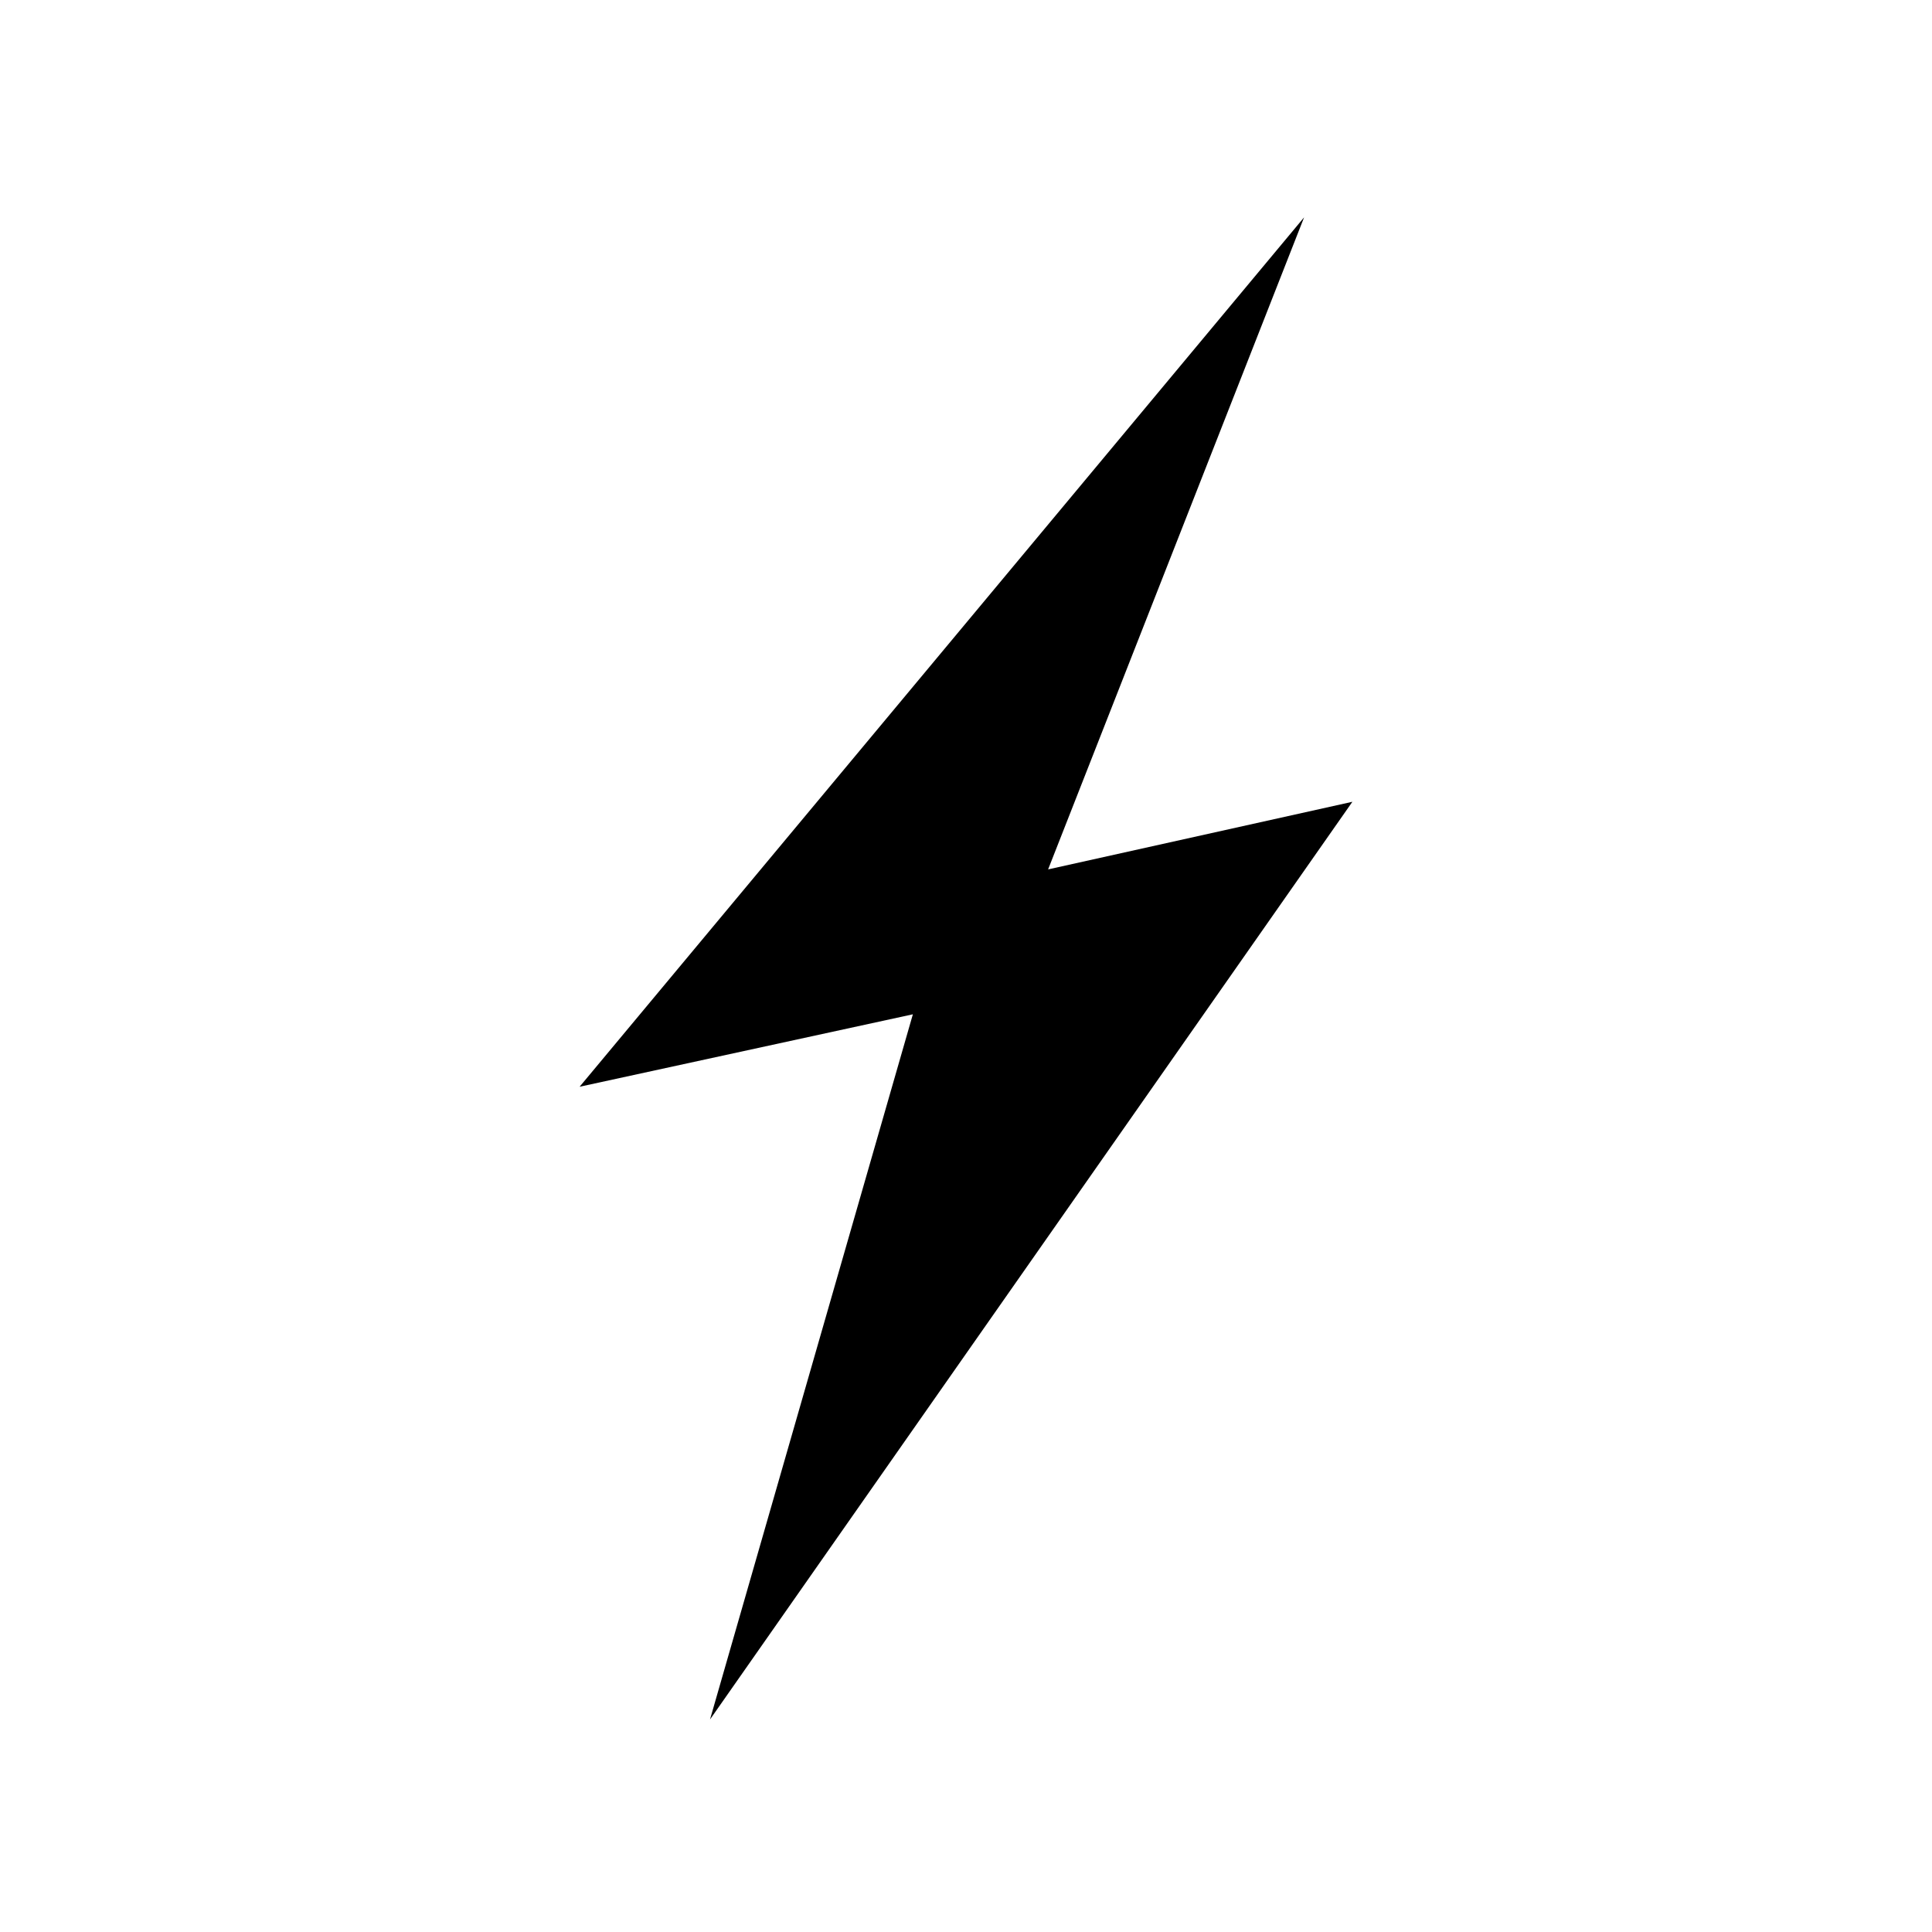 <?xml version="1.0" encoding="utf-8"?>
<!-- Generator: Adobe Illustrator 23.1.0, SVG Export Plug-In . SVG Version: 6.00 Build 0)  -->
<svg version="1.1" id="Layer_1" xmlns="http://www.w3.org/2000/svg" xmlns:xlink="http://www.w3.org/1999/xlink" x="0px" y="0px"
	 viewBox="0 0 40 40" enable-background="new 0 0 40 40" xml:space="preserve">
<title>Fill 1</title>
<desc>Created with Sketch.</desc>
<g id="Page-1">
	<g id="wws3_Incite2050_02_Medical_Advancements_02" transform="translate(-829, -1047)">
		<g id="Dial" transform="translate(605, 957)">
			<polygon id="Fill-1" fill-rule="evenodd" clip-rule="evenodd" points="251,94.5 236,112.5 242.9,111 238.7,125.6 252,106.6 
				245.7,108 			"/>
		</g>
	</g>
</g>
</svg>
